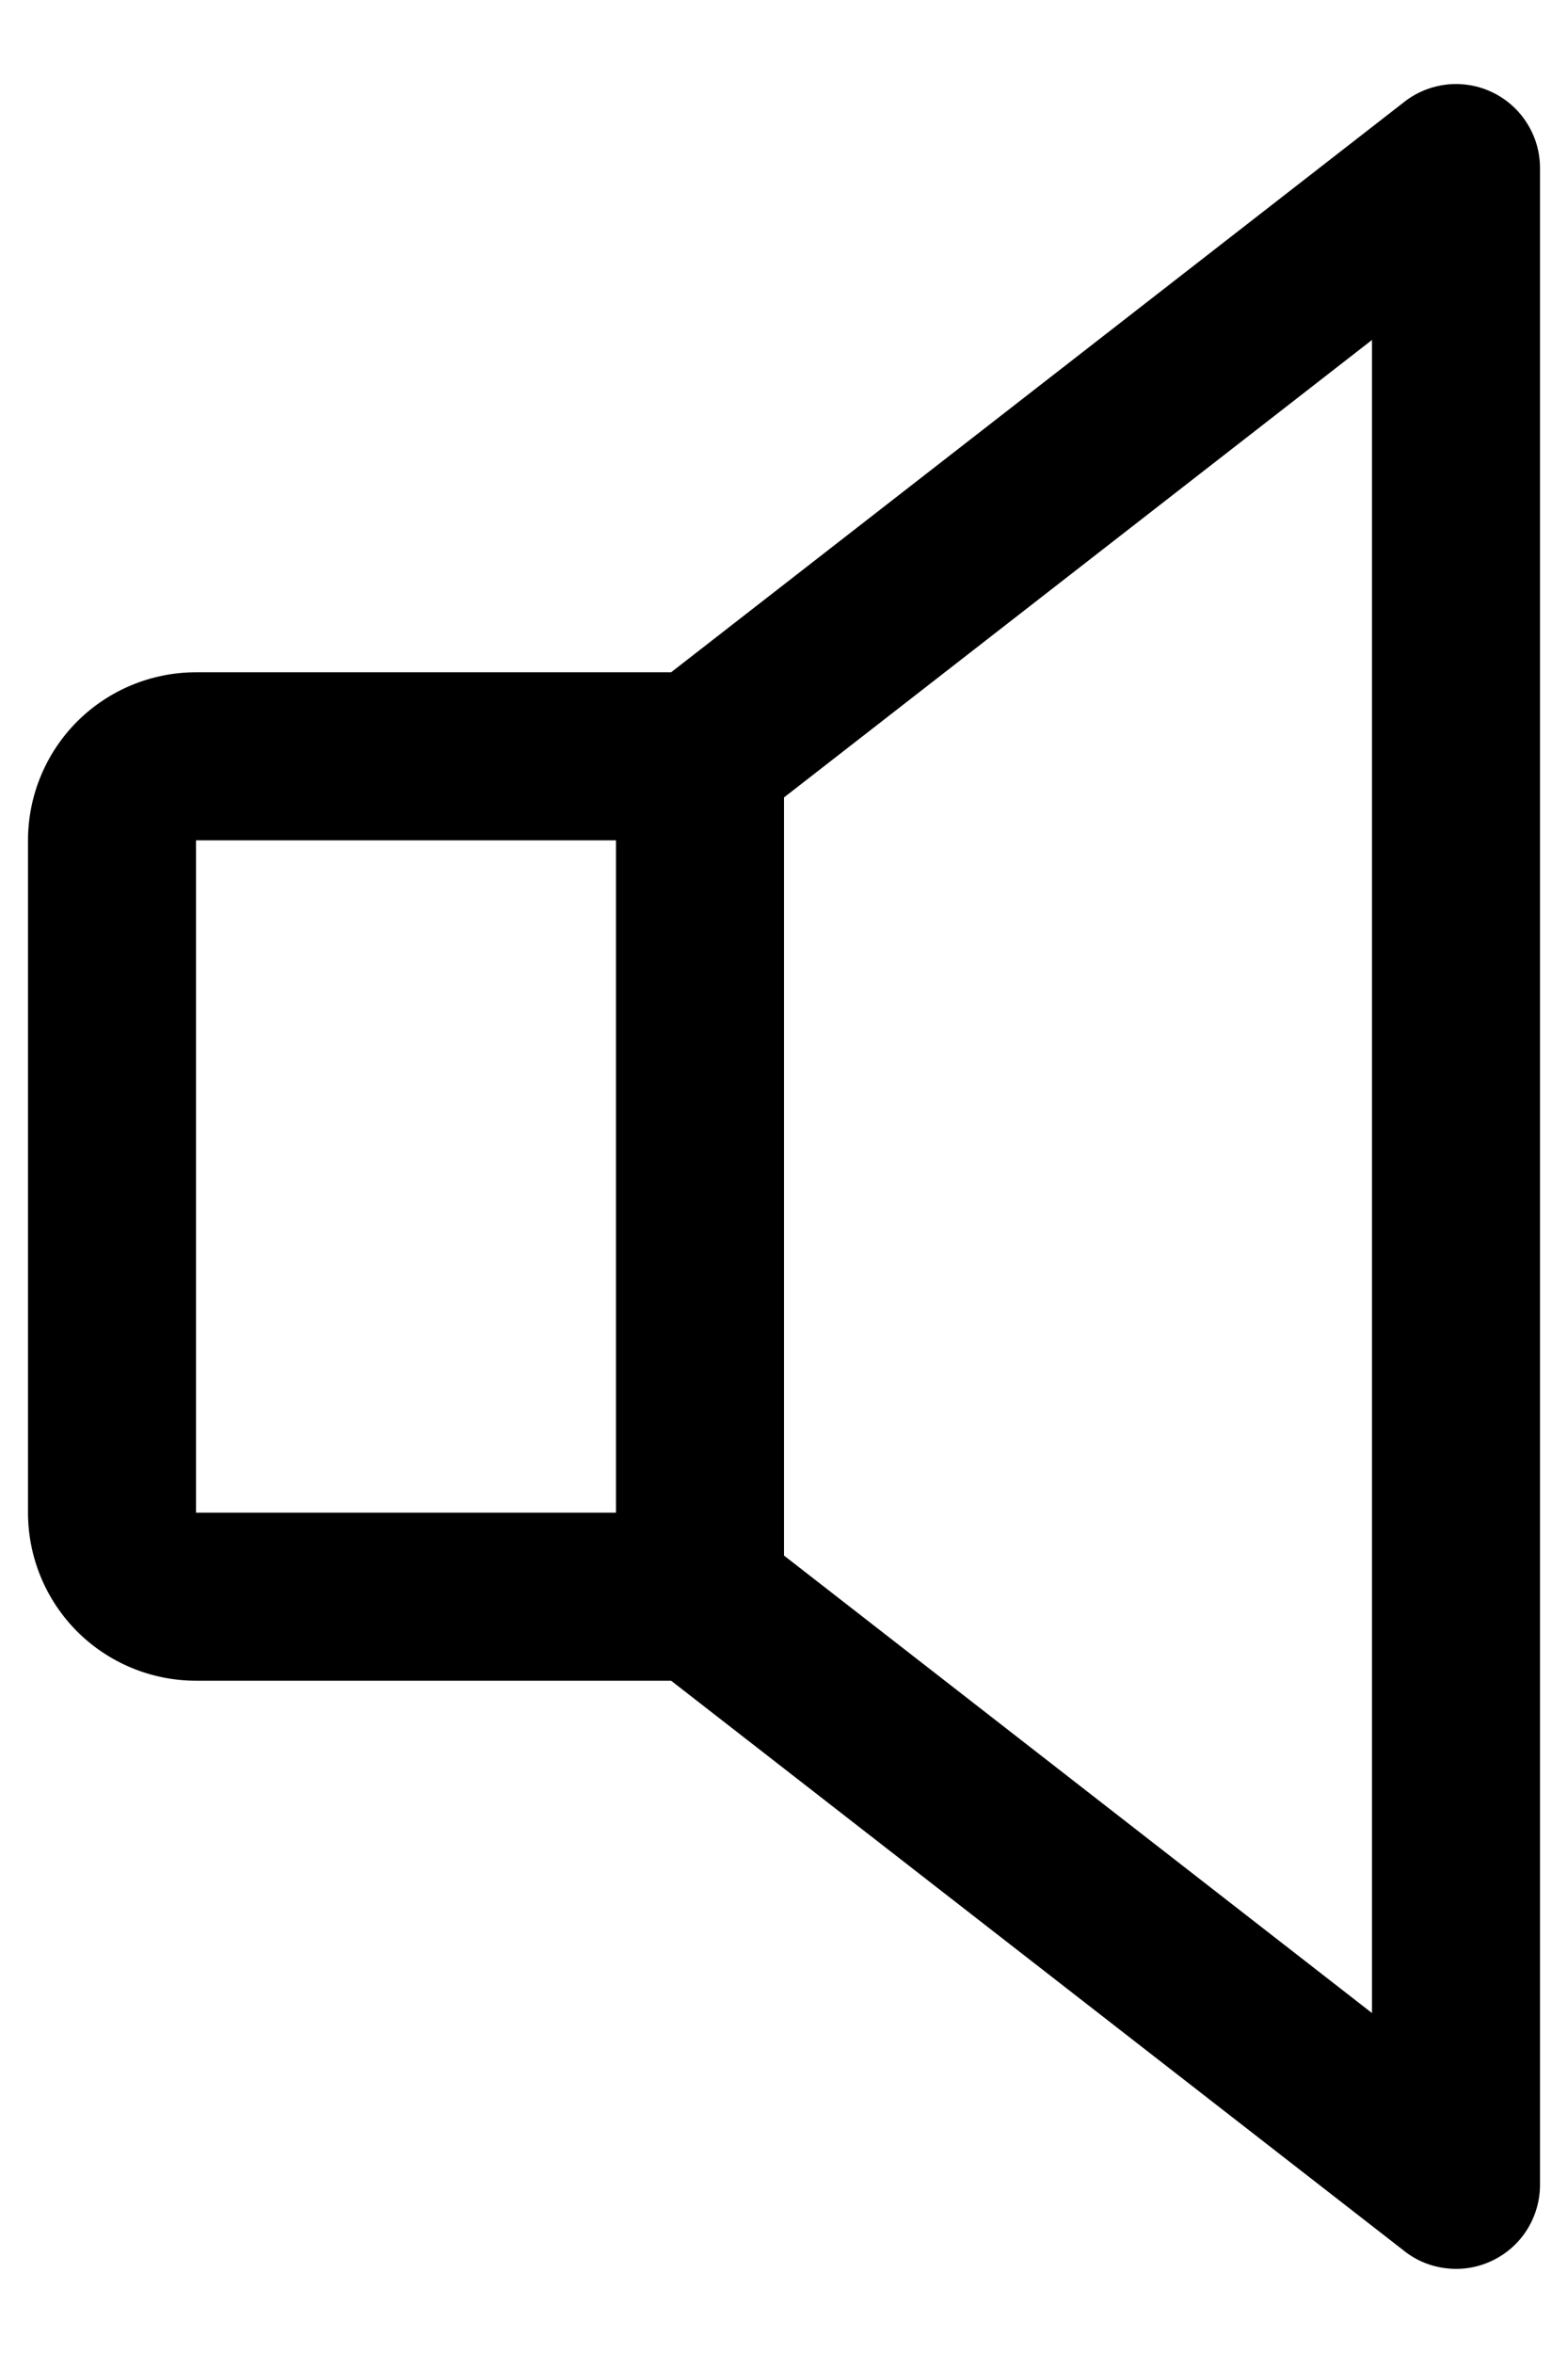 <svg width="14" height="21" viewBox="0 0 14 21" fill="none" xmlns="http://www.w3.org/2000/svg">
<path d="M13.329 0.826C13.203 0.764 13.062 0.74 12.923 0.754C12.783 0.769 12.65 0.822 12.54 0.908L5.992 6H1.75C1.352 6 0.971 6.158 0.689 6.439C0.408 6.721 0.25 7.102 0.25 7.5V13.5C0.25 13.898 0.408 14.279 0.689 14.561C0.971 14.842 1.352 15 1.75 15H5.992L12.54 20.091C12.65 20.178 12.783 20.231 12.923 20.245C13.062 20.26 13.203 20.235 13.329 20.173C13.455 20.112 13.562 20.016 13.636 19.897C13.71 19.778 13.75 19.64 13.75 19.5V1.5C13.75 1.359 13.711 1.222 13.636 1.103C13.562 0.983 13.455 0.888 13.329 0.826ZM1.75 7.5H5.5V13.5H1.75V7.5ZM12.25 17.966L7 13.883V7.117L12.25 3.034V17.966Z" fill="black"/>
</svg>

